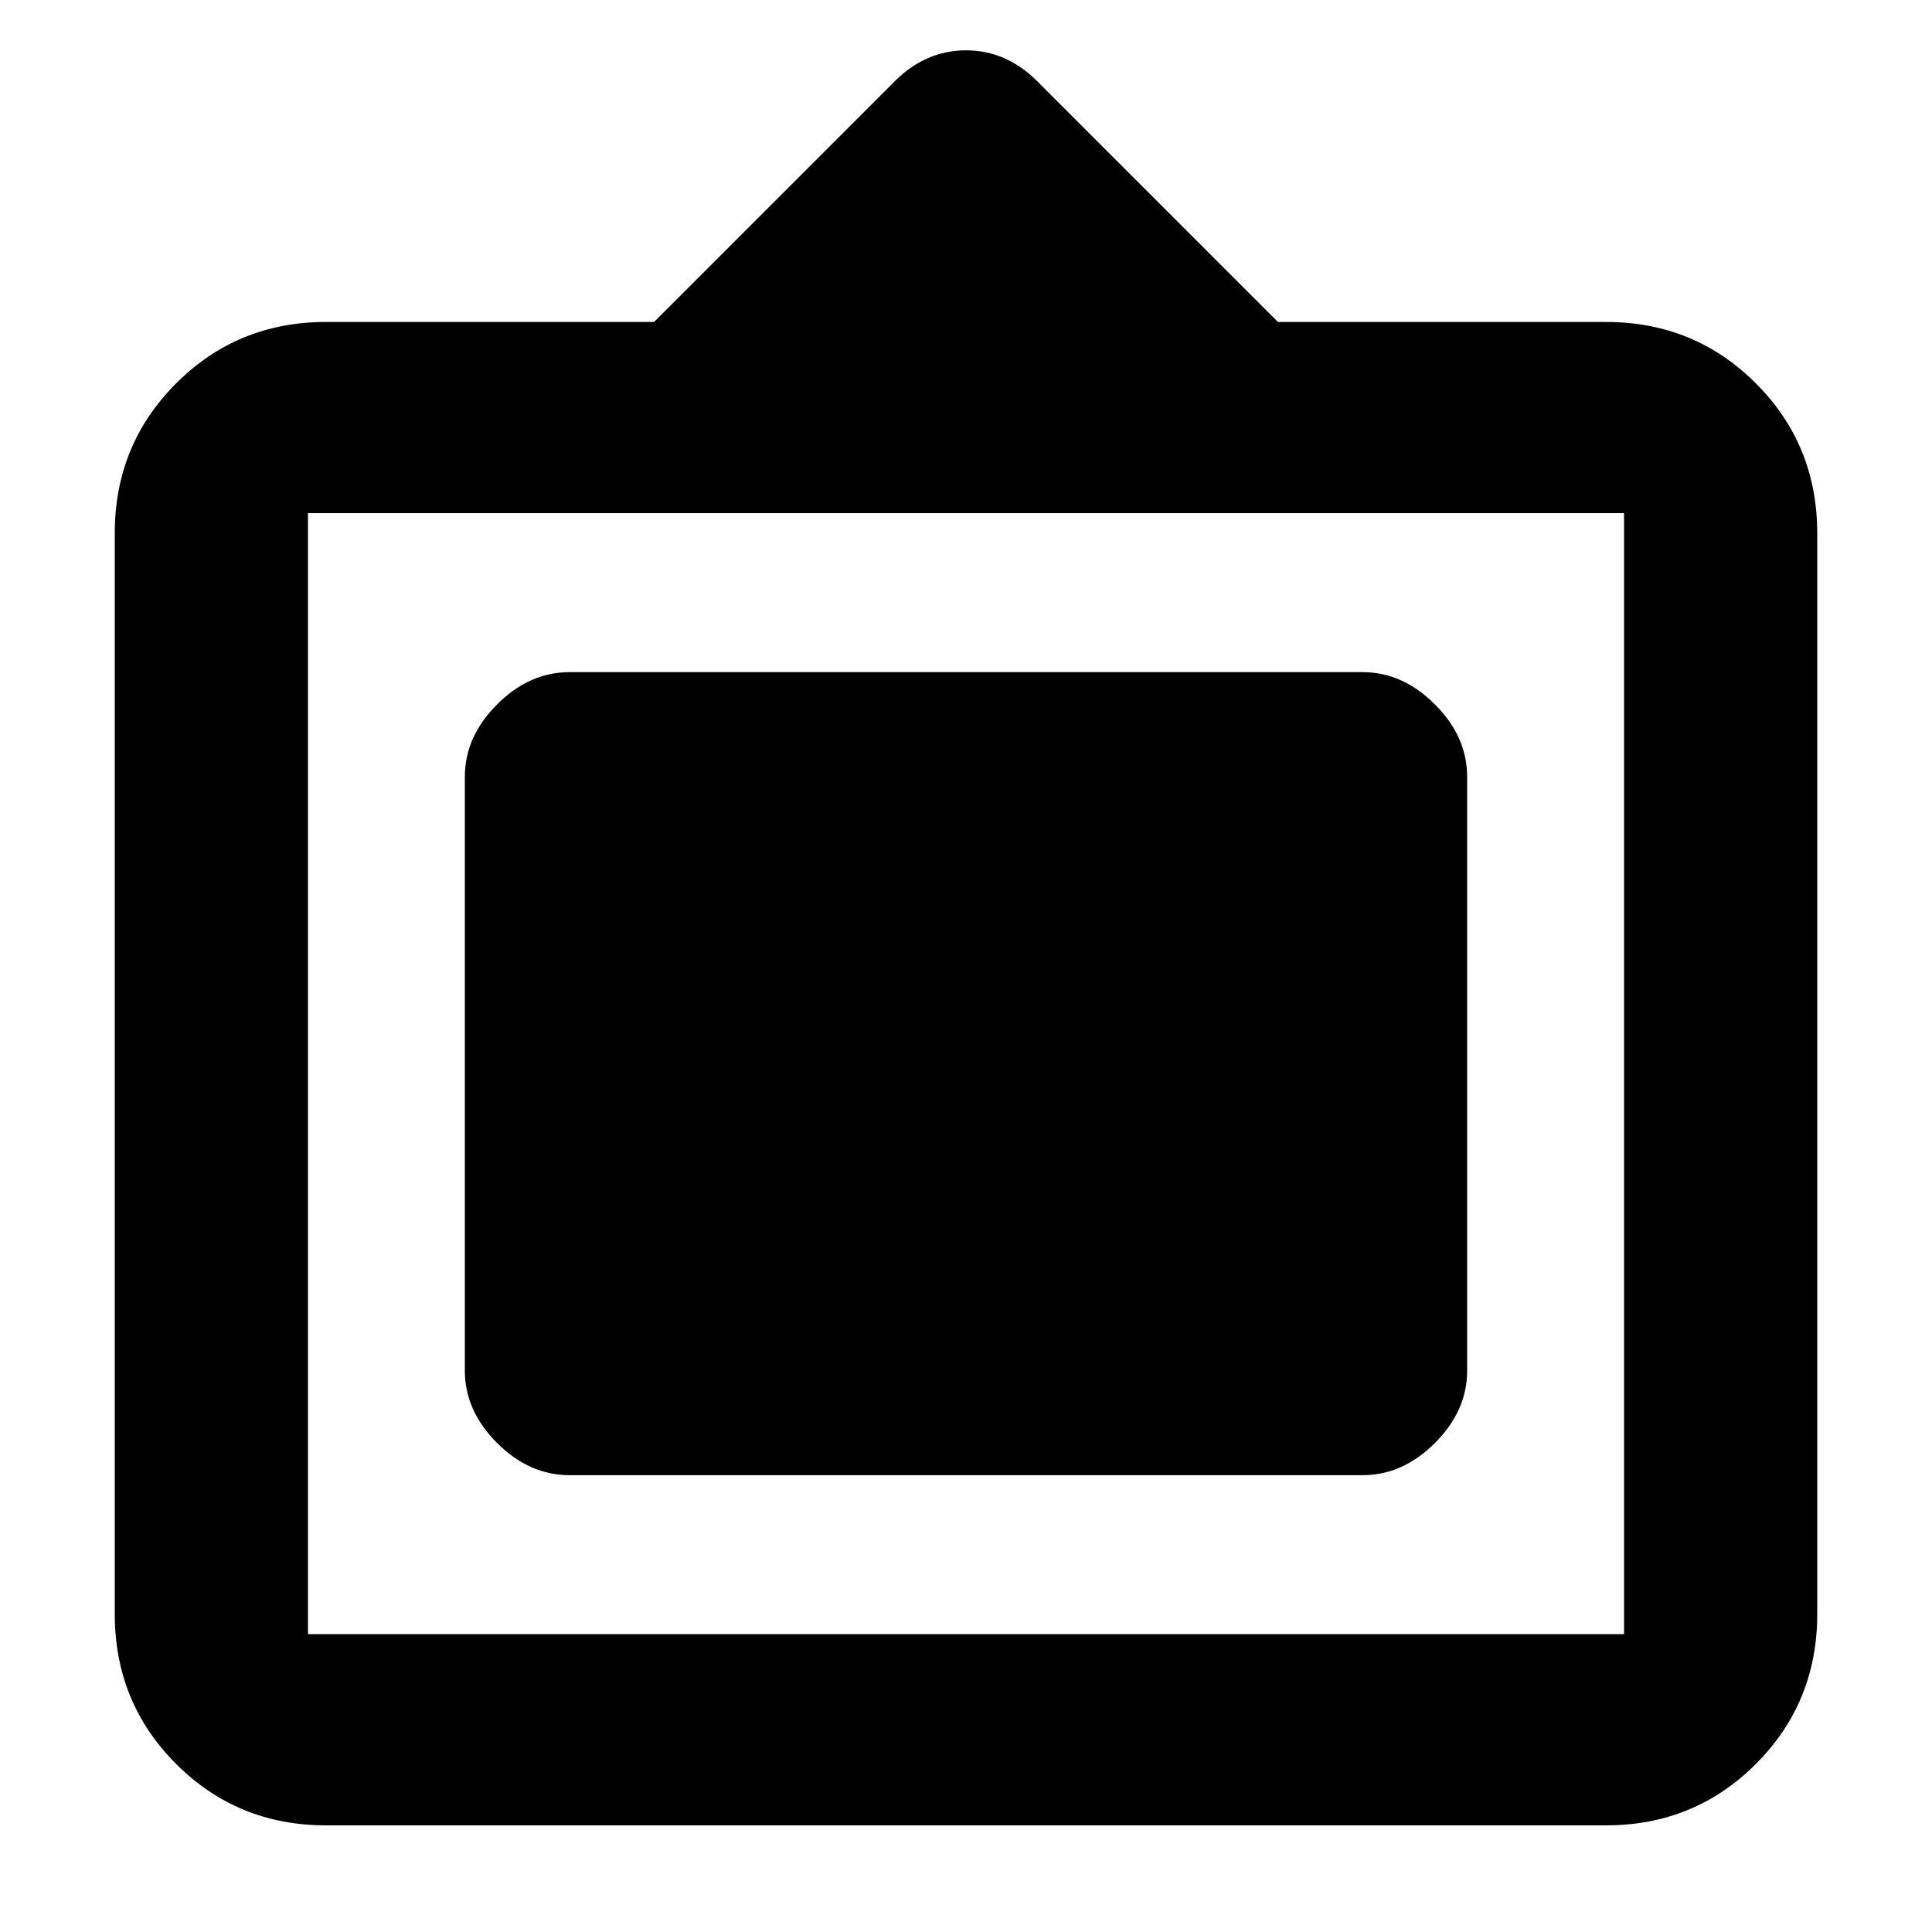 <svg xmlns="http://www.w3.org/2000/svg" height="20" width="20"><path d="M3.375 18.896q-.917 0-1.552-.636-.635-.635-.635-1.552V5.521q0-.917.635-1.552.635-.636 1.552-.636h3.396L9.229.875Q9.562.521 10 .521t.771.354l2.458 2.458h3.396q.917 0 1.552.636.635.635.635 1.552v11.187q0 .917-.635 1.552-.635.636-1.552.636Zm-.187-1.979h13.624V5.312H3.188v11.605Zm2.708-1.646q-.417 0-.75-.333-.334-.334-.334-.75V8.042q0-.417.334-.75.333-.334.75-.334h8.208q.417 0 .75.334.334.333.334.75v6.146q0 .416-.334.75-.333.333-.75.333Z"/></svg>